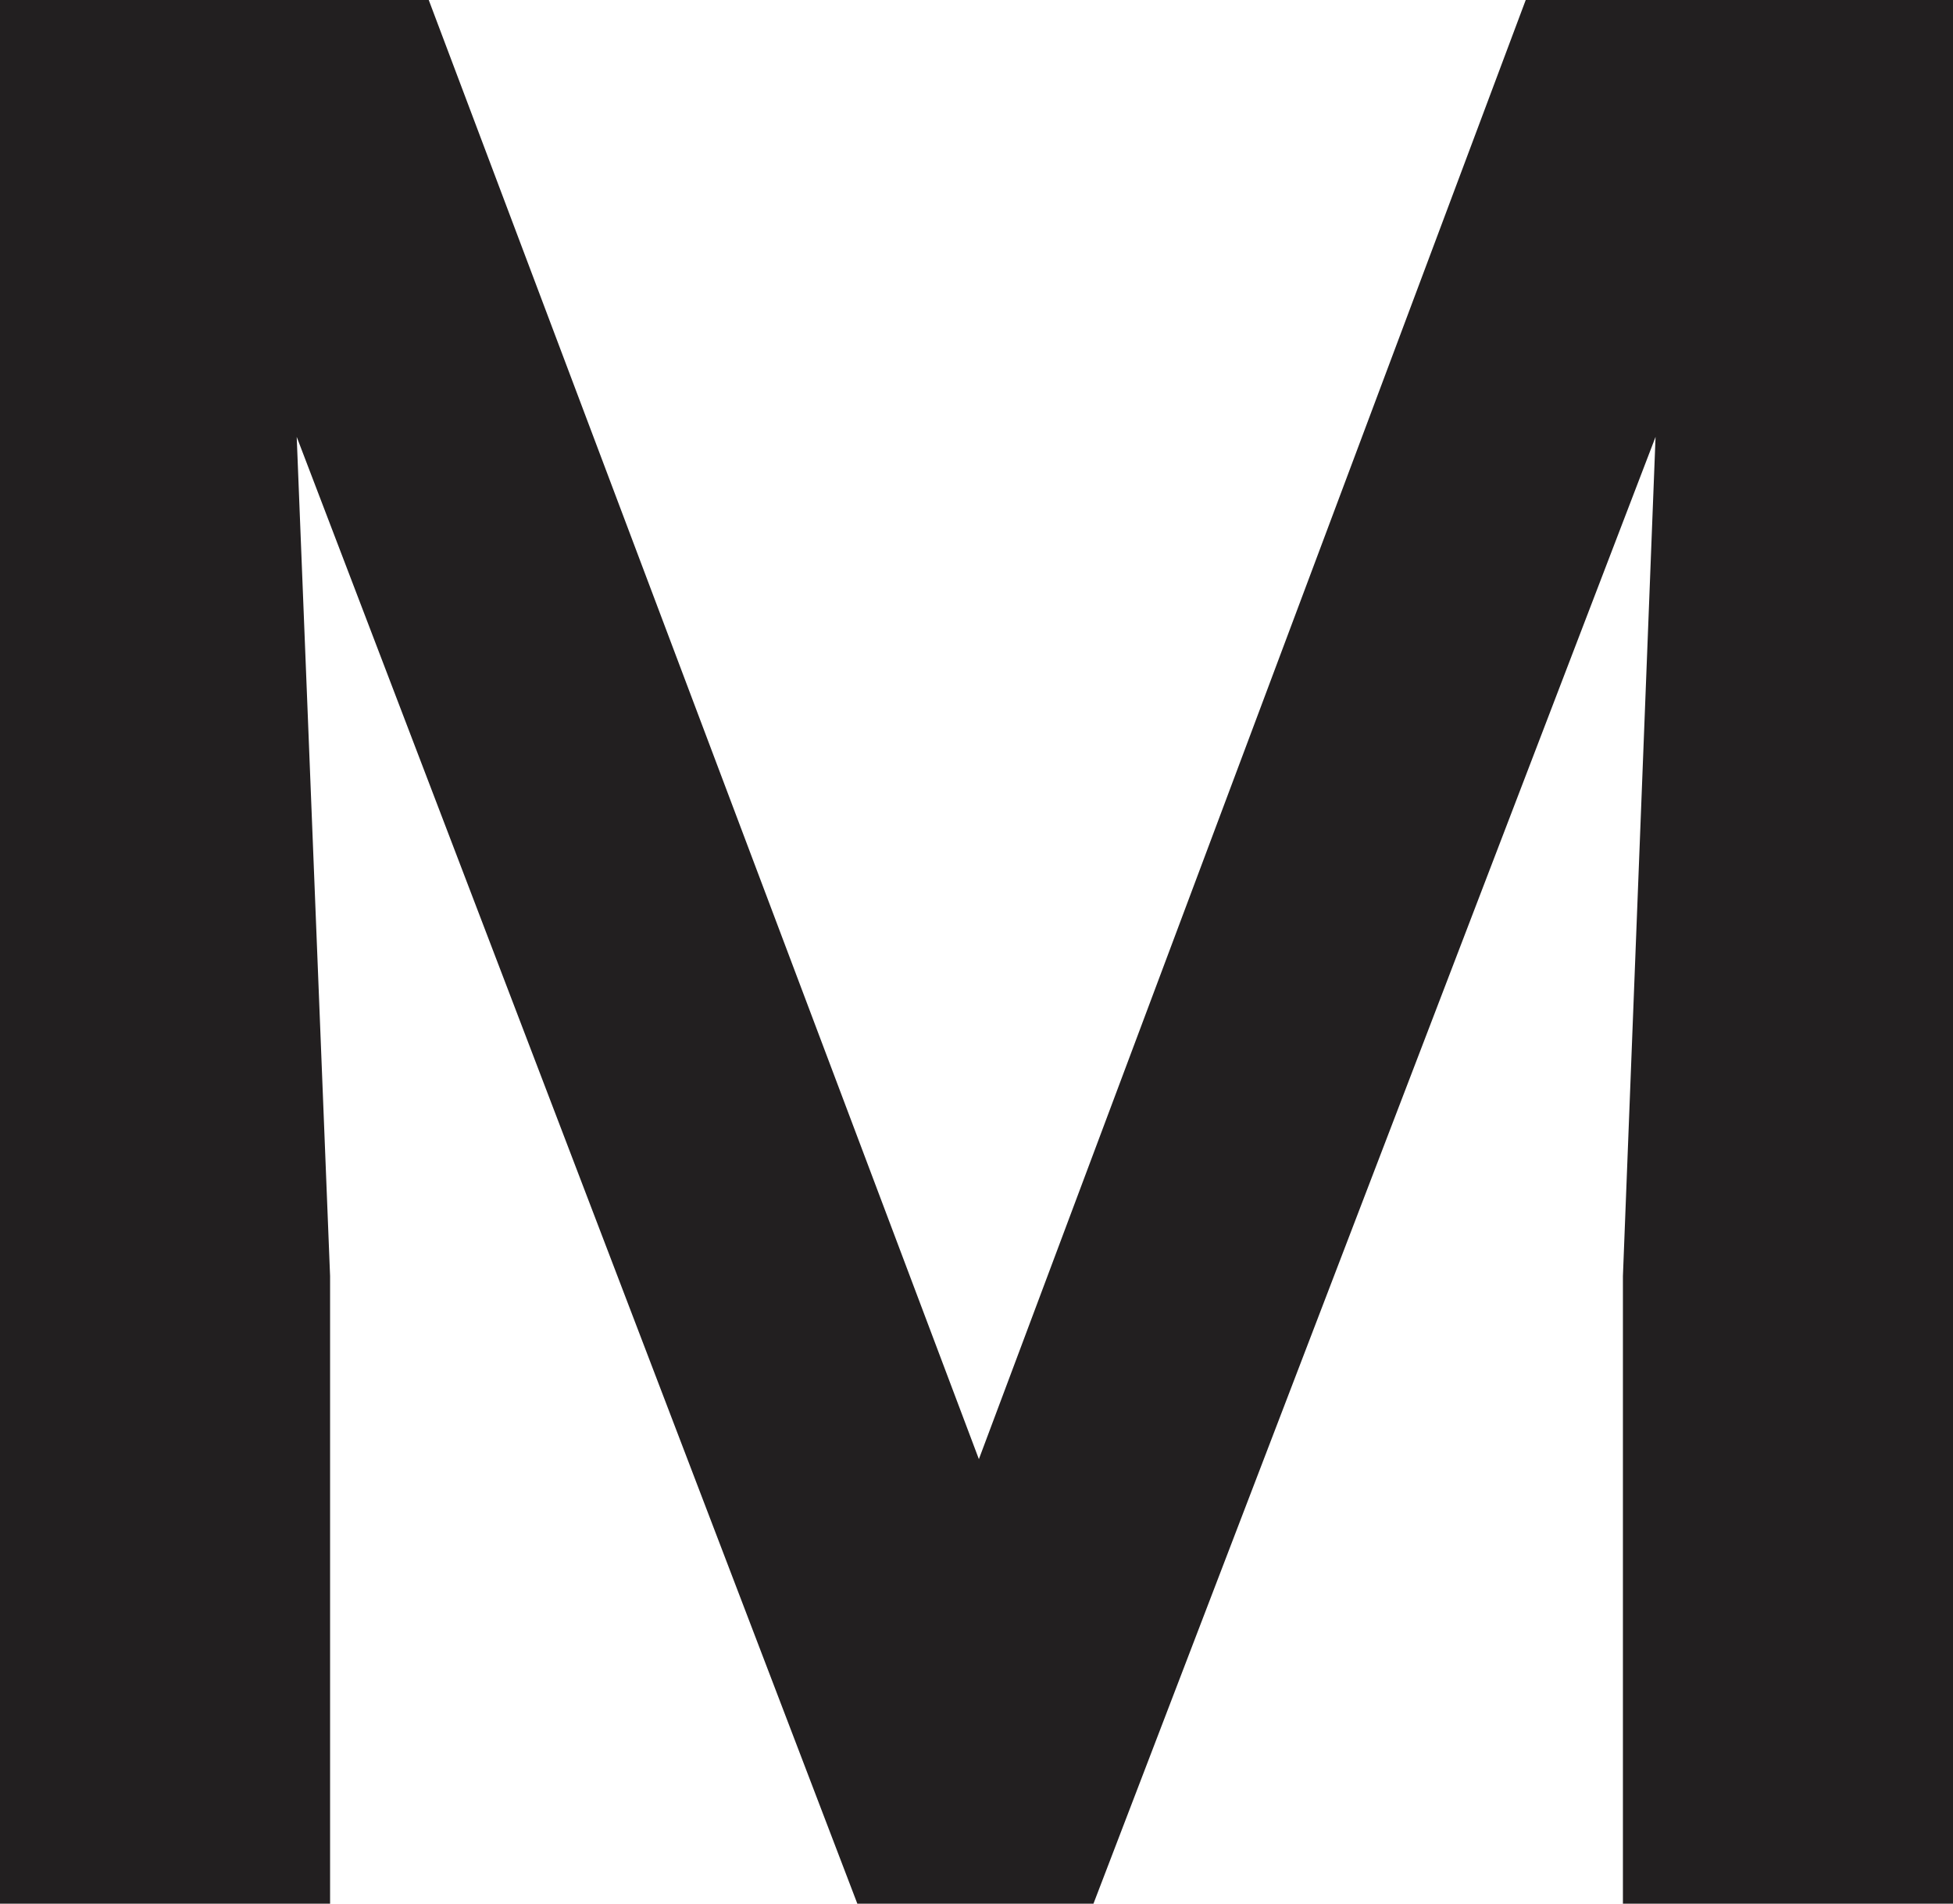 <svg xmlns="http://www.w3.org/2000/svg" viewBox="0 0 53.25 51.9"><defs><style>.cls-1{fill:#221f20;}</style></defs><title>m</title><g id="Layer_2" data-name="Layer 2"><g id="Layer_1-2" data-name="Layer 1"><path class="cls-1" d="M11.69,0l15,39.78L41.6,0H53.25V51.9h-9V34.79l.89-22.88-15.33,40H23.38l-15.29-40L9,34.79V51.9H0V0Z"/></g></g></svg>